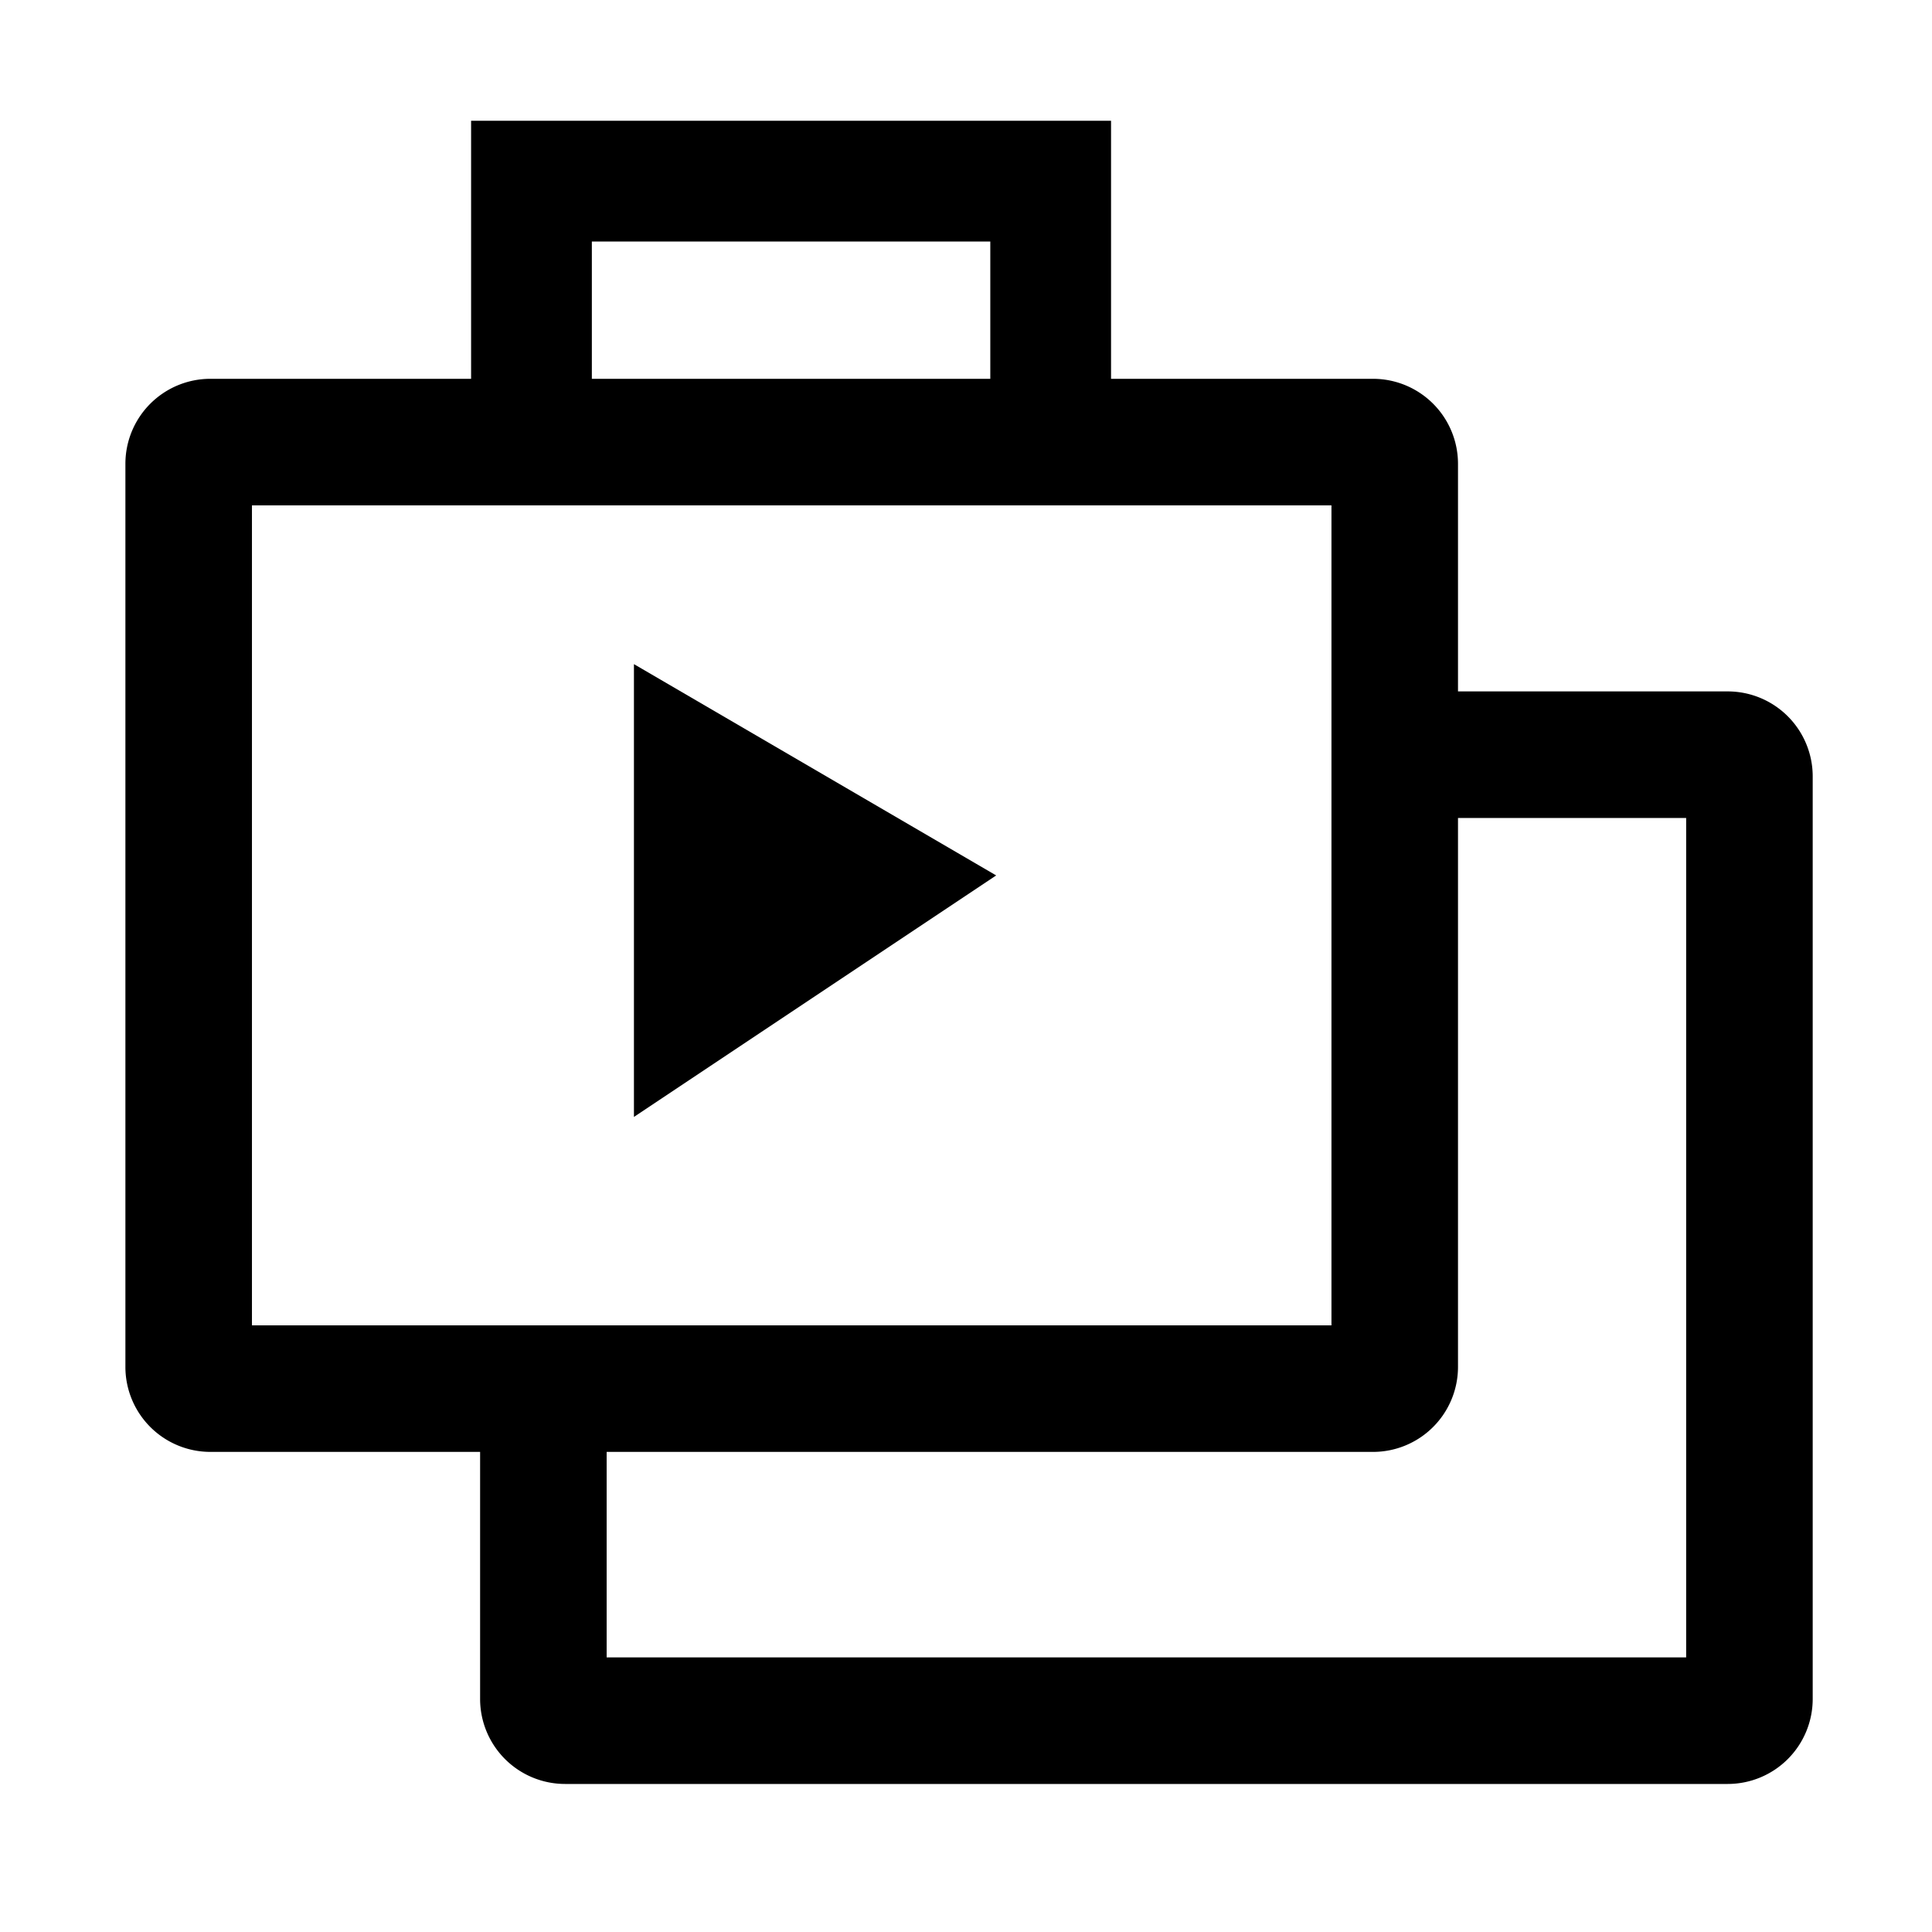 <svg xmlns="http://www.w3.org/2000/svg" viewBox="0 0 512 512">
  <path fill="currentColor" d="M457.885,183.231h-71.5V122.889a22.527,22.527,0,0,0-22.5-22.5H294.439V32H124.846v68.388H55.733a22.527,22.527,0,0,0-22.5,22.5V362.267a22.528,22.528,0,0,0,22.5,22.5h71.5v65.5a22.528,22.528,0,0,0,22.5,22.5H457.885a22.528,22.528,0,0,0,22.5-22.5V205.733A22.528,22.528,0,0,0,457.885,183.231ZM262.439,64v36.388H156.846V64ZM66.769,351.231V133.924H352.85V351.231Zm380.081,88H160.769V384.769H363.885a22.528,22.528,0,0,0,22.5-22.5v-145.5H446.85Z" class="ci-primary"/>
  <polygon fill="currentColor" points="168 296 264 232 168 176 168 296" class="ci-primary"/>
</svg>
